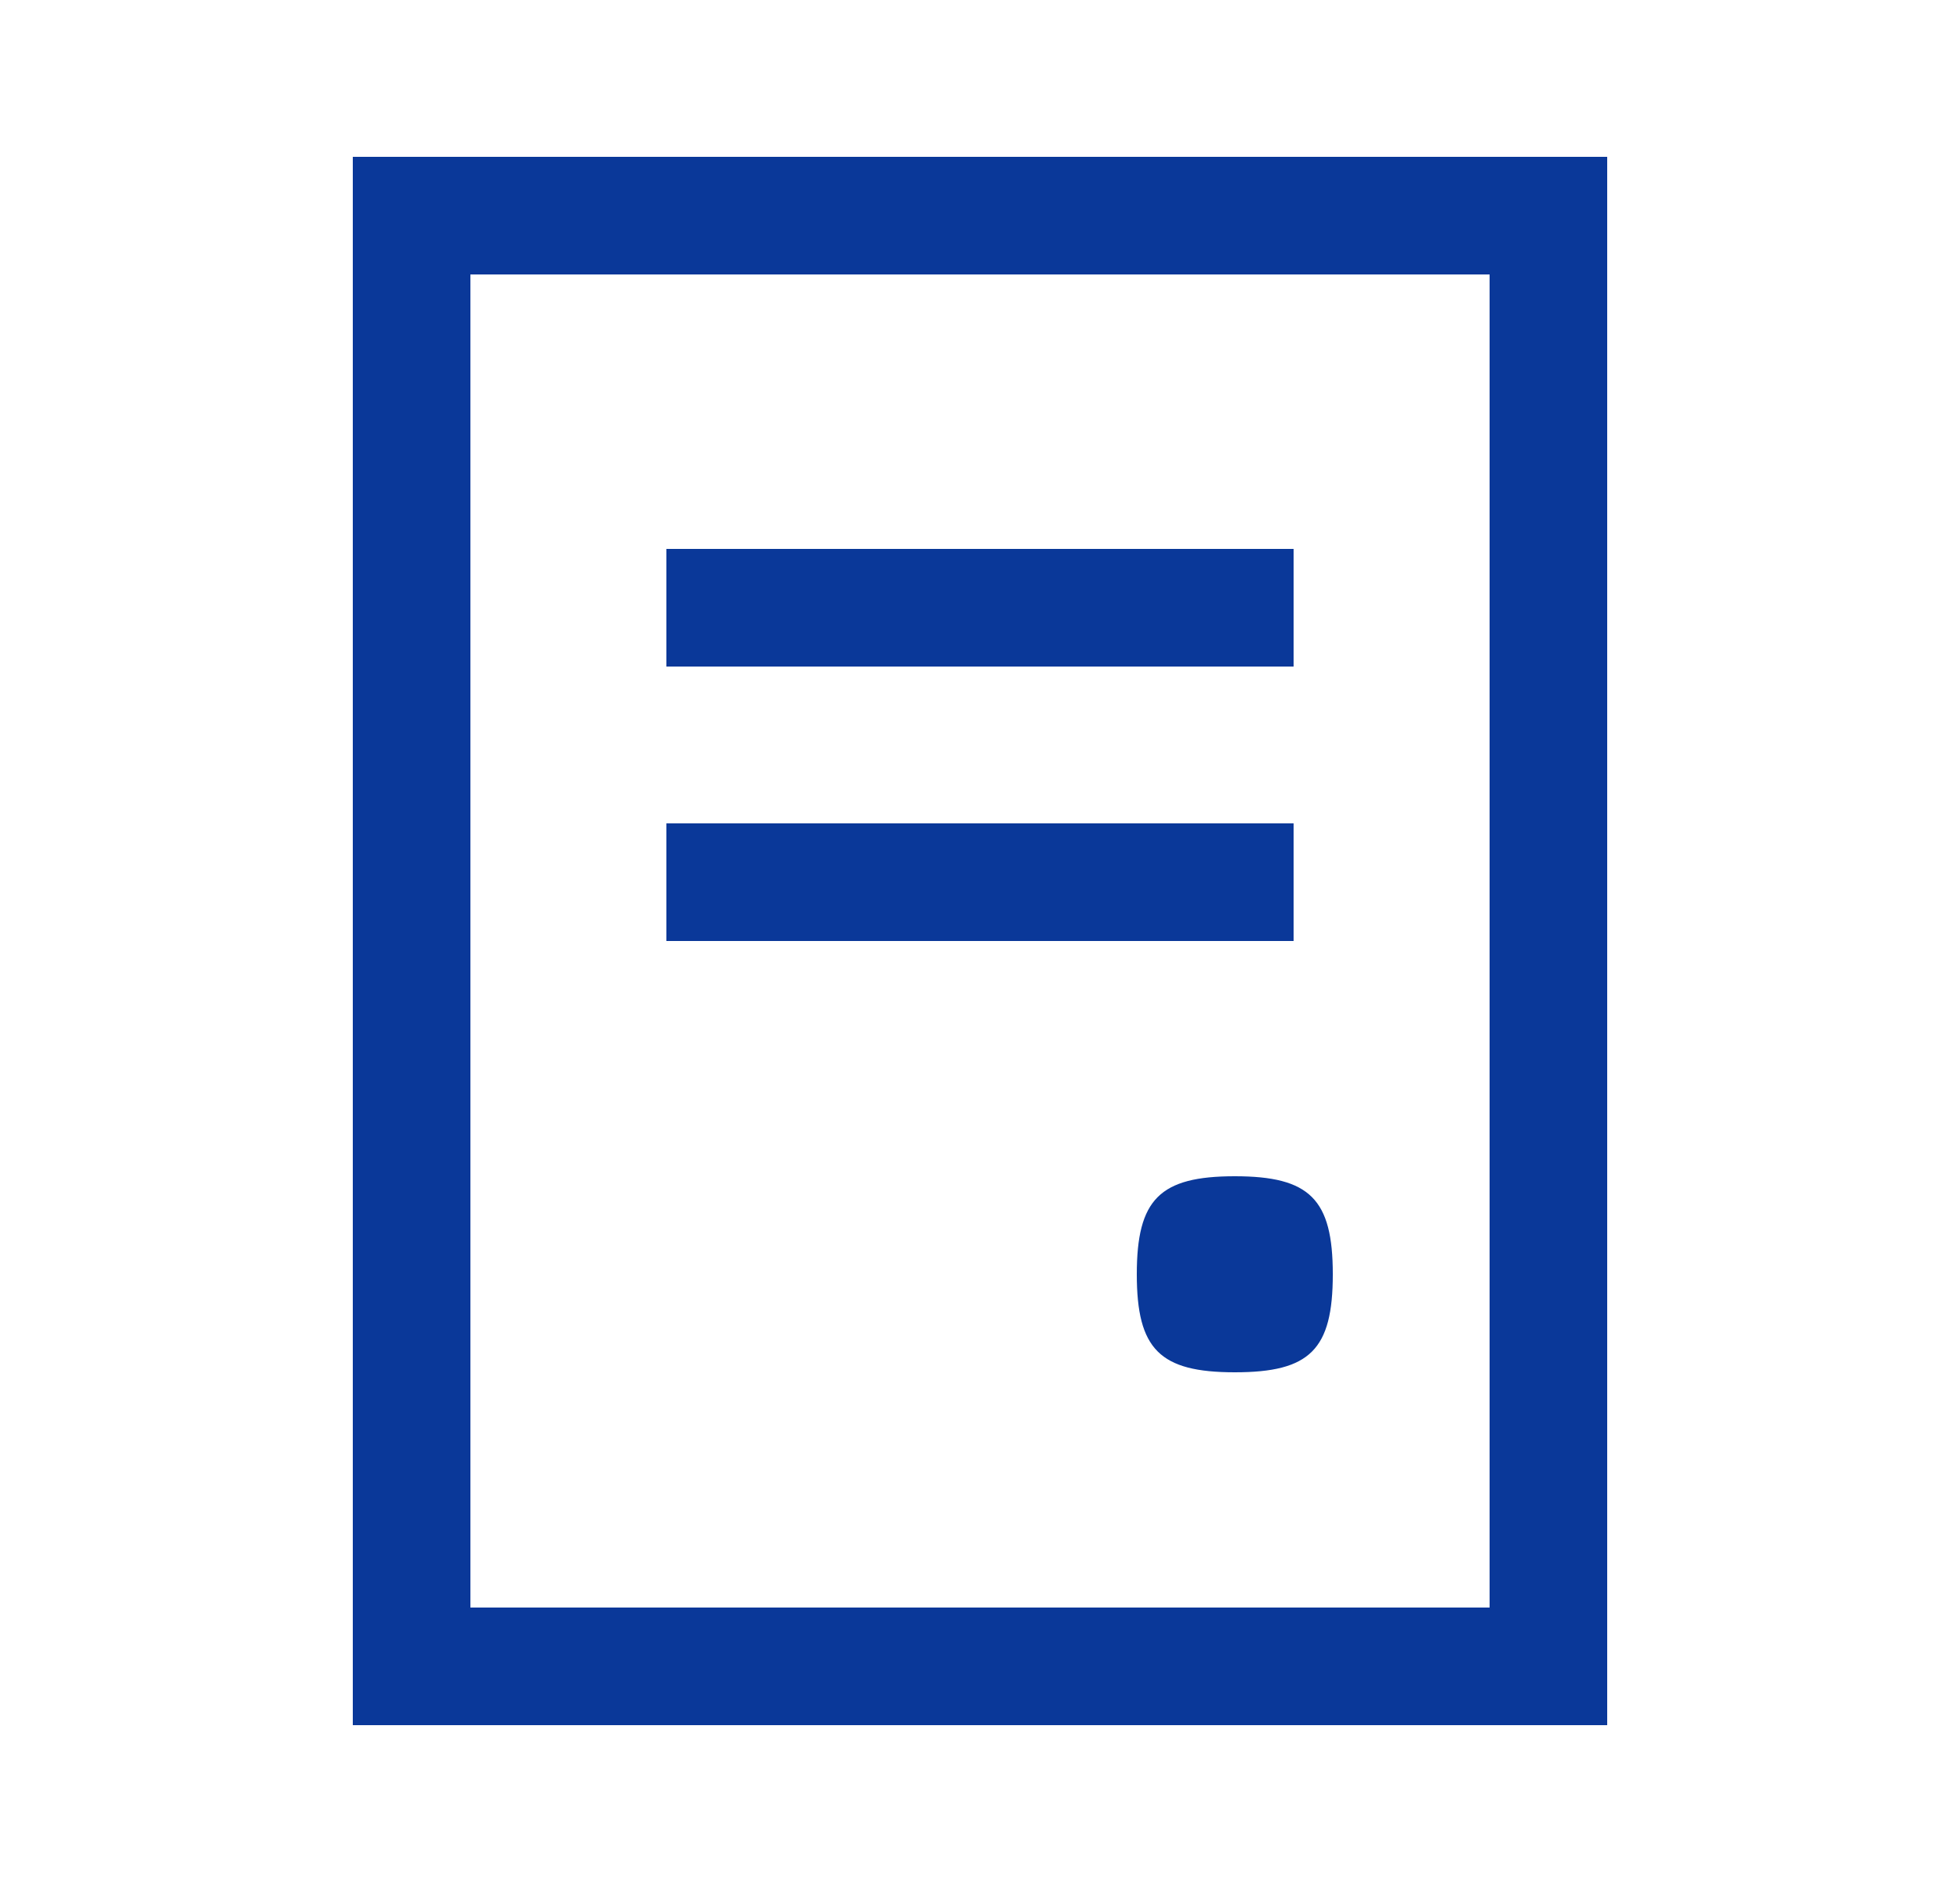 <svg width="25" height="24" viewBox="0 0 25 24" fill="none" xmlns="http://www.w3.org/2000/svg">
<path d="M16.5 8.5H8.5V7H16.5V8.5Z" fill="#0A3899"/>
<path d="M16.5 12H8.5V10.5H16.5V12Z" fill="#0A3899"/>
<path d="M15.75 17.5C16.707 17.5 17 17.213 17 16.25C17 15.292 16.707 15 15.75 15C14.793 15 14.5 15.293 14.5 16.25C14.5 17.207 14.793 17.5 15.75 17.5Z" fill="#0A3899"/>
<path fill-rule="evenodd" clip-rule="evenodd" d="M4.5 2V22H20.5V2H4.5ZM19 3.5H6V20.5H19V3.5Z" fill="#0A3899"/>
</svg>
